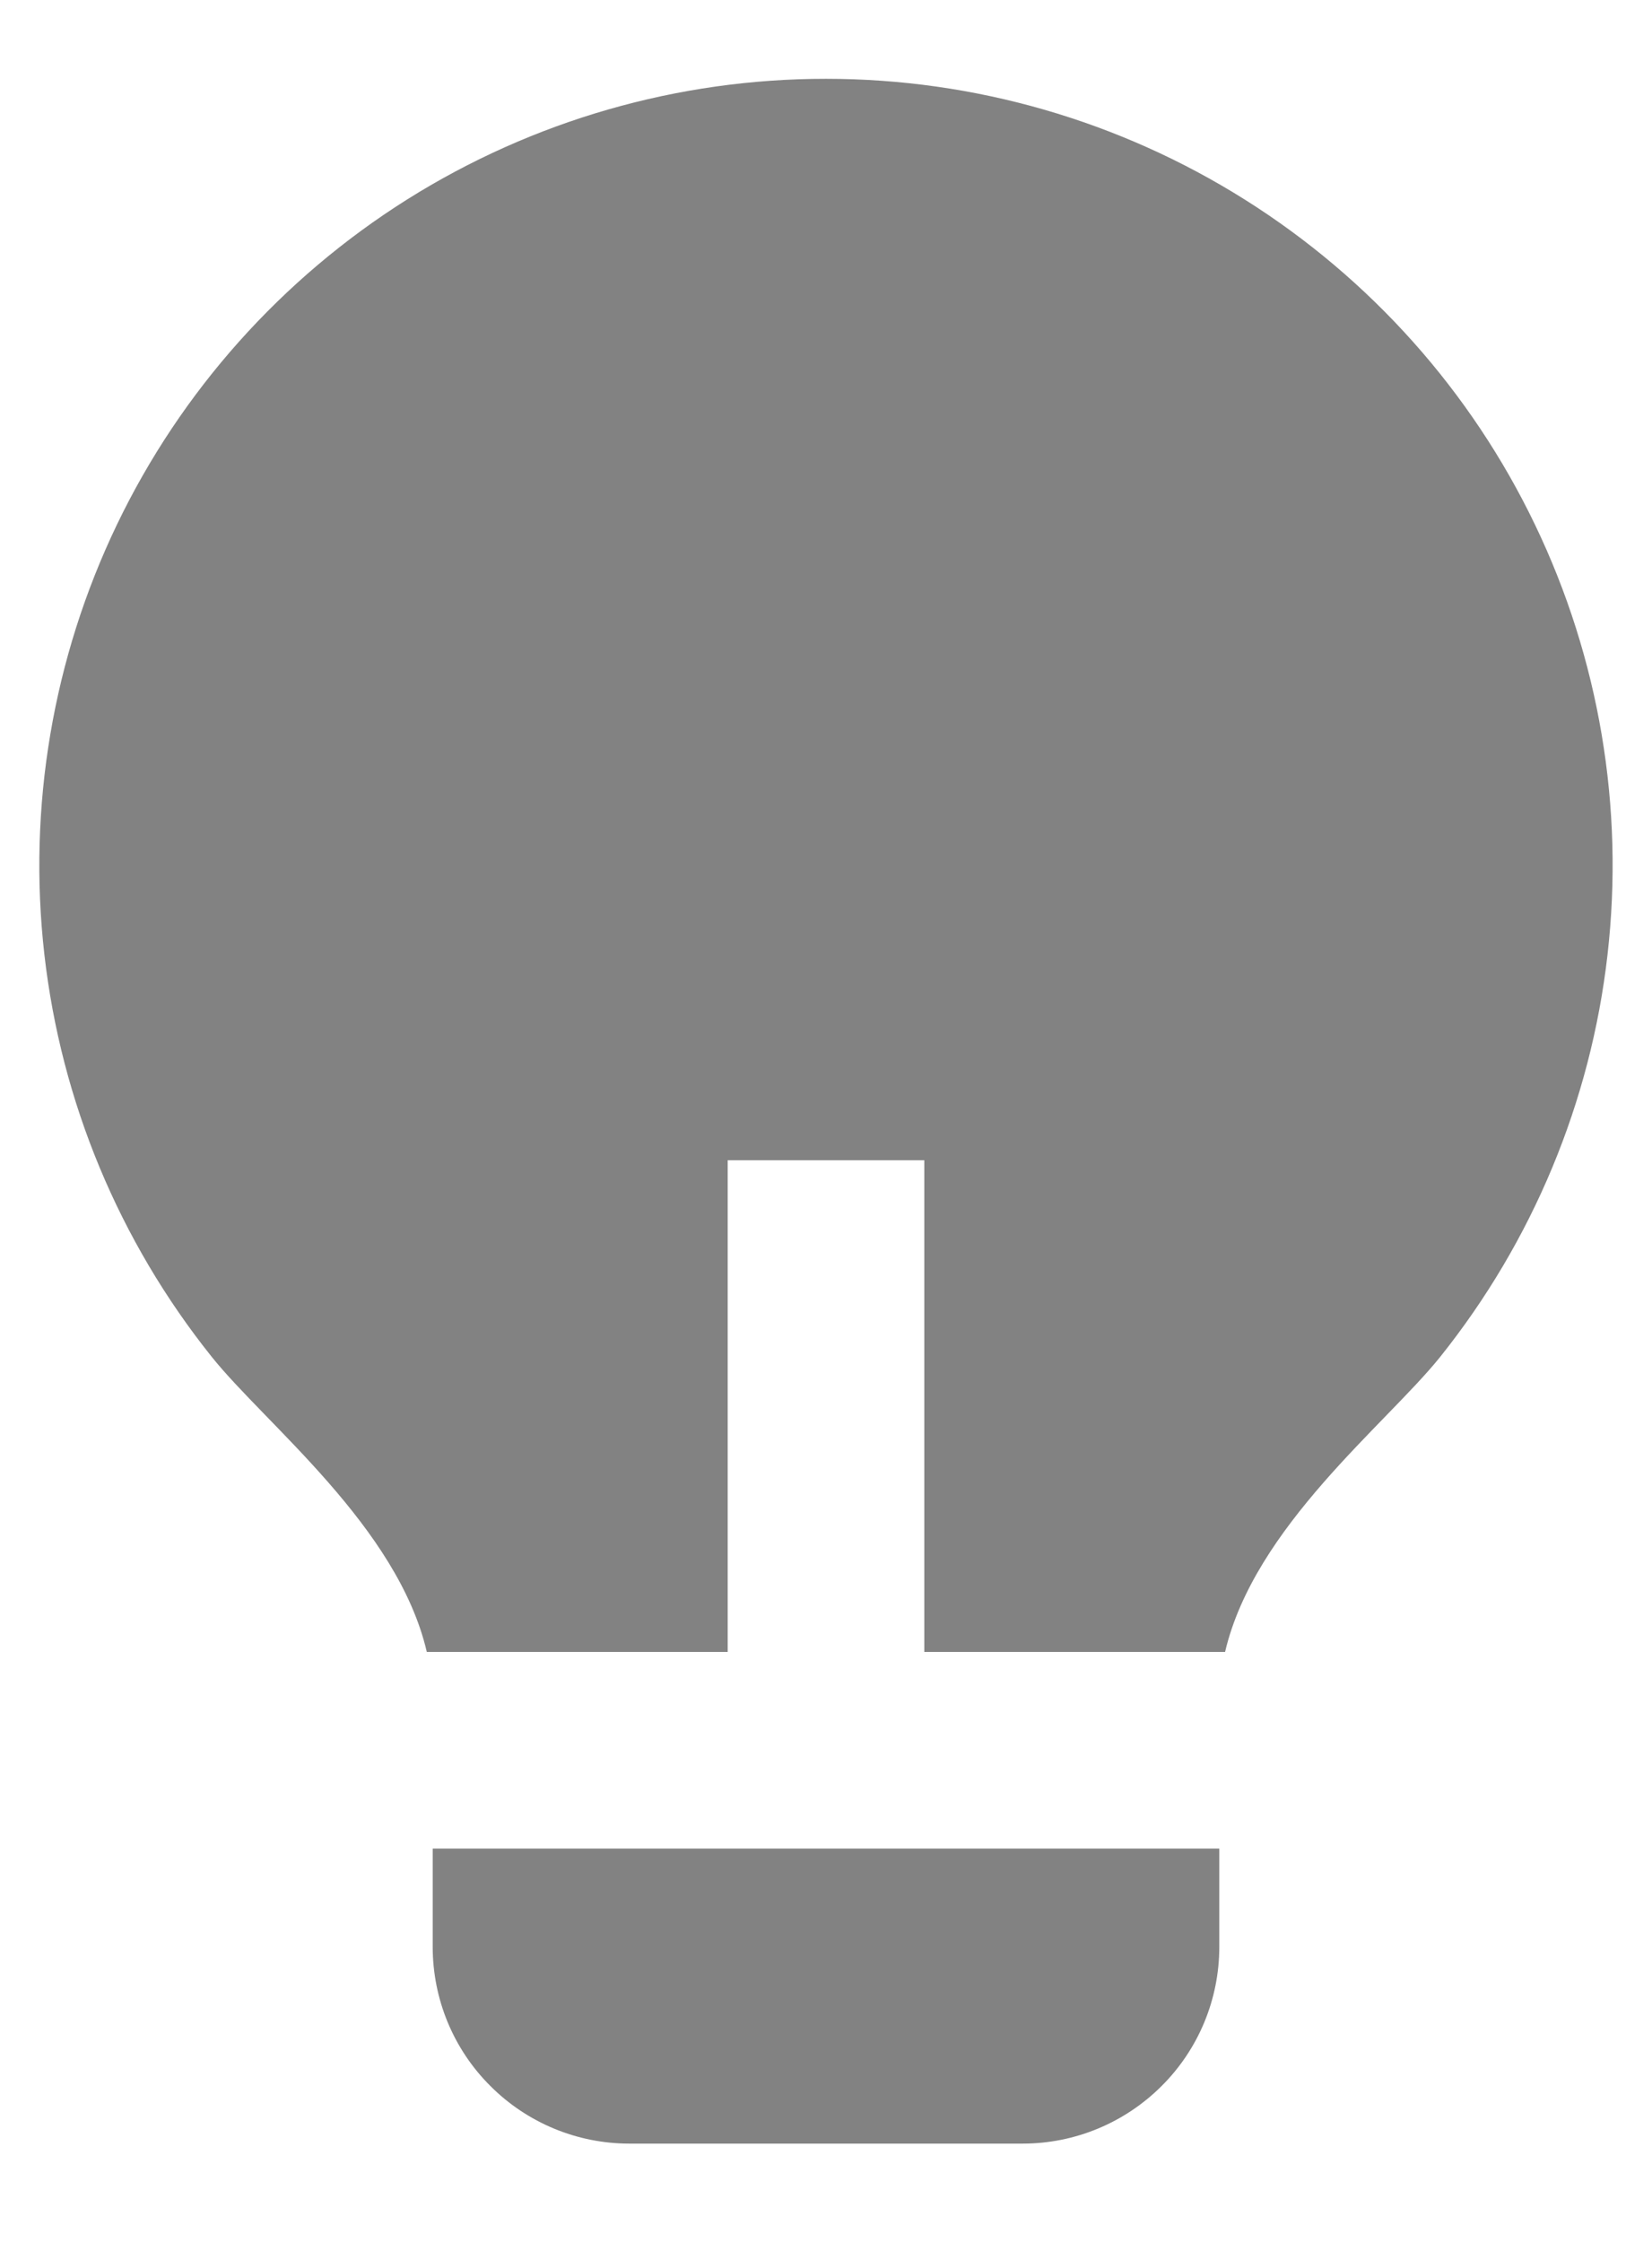 <svg width="14" height="19" viewBox="0 0 14 19" fill="none" xmlns="http://www.w3.org/2000/svg">
<path d="M6.167 14H3.617C3.37 12.939 2.253 12.072 1.795 11.5C1.01 10.519 0.518 9.337 0.376 8.089C0.234 6.841 0.447 5.579 0.991 4.446C1.535 3.314 2.388 2.359 3.451 1.69C4.514 1.022 5.745 0.667 7.001 0.668C8.257 0.668 9.487 1.023 10.55 1.692C11.613 2.361 12.466 3.316 13.009 4.448C13.553 5.581 13.766 6.843 13.623 8.091C13.481 9.339 12.988 10.521 12.203 11.502C11.745 12.072 10.63 12.94 10.382 14H7.833V9.833H6.167V14ZM10.333 15.667V16.5C10.333 16.942 10.158 17.366 9.845 17.678C9.532 17.991 9.109 18.167 8.667 18.167H5.333C4.891 18.167 4.467 17.991 4.155 17.678C3.842 17.366 3.667 16.942 3.667 16.5V15.667H10.333Z" fill="#828282"/>
</svg>
